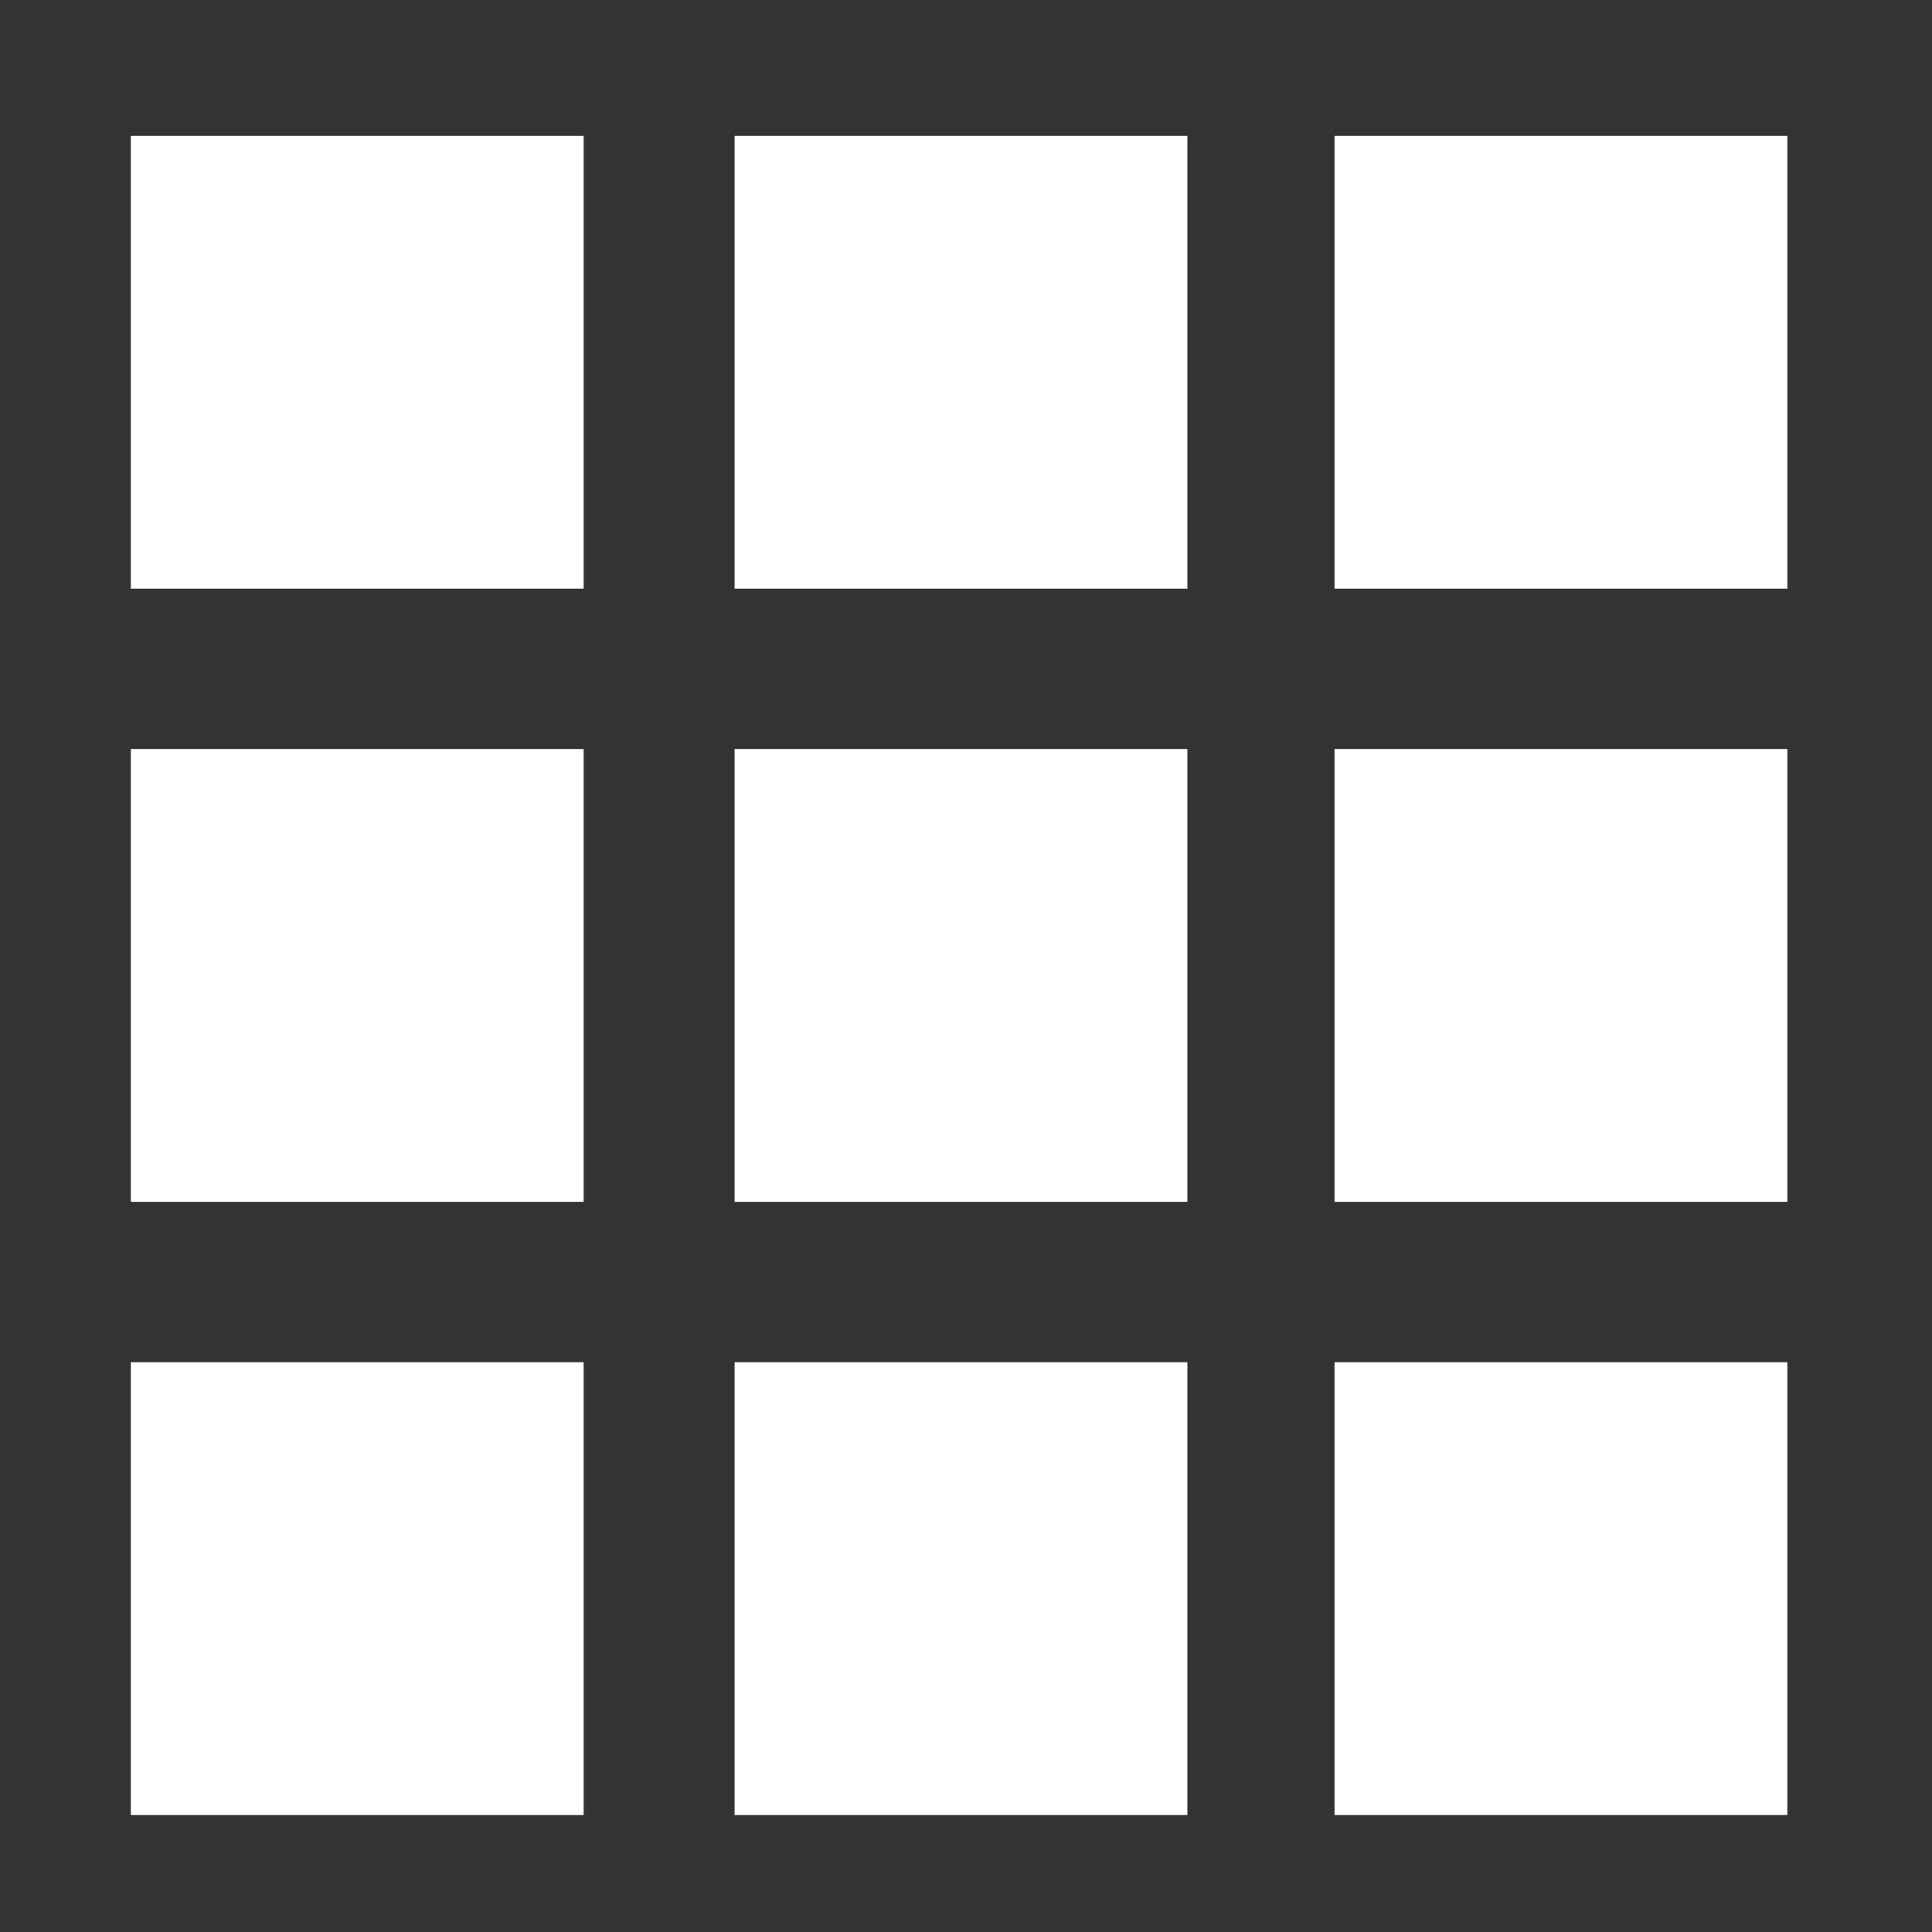 <?xml version="1.0" encoding="utf-8"?>
<!-- Generator: Adobe Illustrator 15.0.0, SVG Export Plug-In . SVG Version: 6.00 Build 0)  -->
<!DOCTYPE svg PUBLIC "-//W3C//DTD SVG 1.1//EN" "http://www.w3.org/Graphics/SVG/1.1/DTD/svg11.dtd">
<svg version="1.1" id="Layer_1" xmlns="http://www.w3.org/2000/svg" xmlns:xlink="http://www.w3.org/1999/xlink" x="0px" y="0px"
	 width="32px" height="32px" viewBox="0 0 32 32" enable-background="new 0 0 32 32" xml:space="preserve">
<rect x="0" y="0" width="32" height="32" fill="#333333" stroke="none"/>
<polygon fill="#FFFFFF" points="125.347,5.295 114.706,-5.456 114.706,3.144 116.835,5.295 127.474,16.045 116.835,26.795 
	114.706,28.945 114.706,37.546 125.347,26.795 135.987,16.045 "/>
<rect x="-117.125" y="-87" fill="#339DE5" width="77.001" height="64"/>
<polygon opacity="0.2" points="-153.958,56.814 -154.958,55.814 -155.958,54.814 -156.958,53.814 -157.958,52.814 -158.958,51.814 
	-159.958,50.814 -160.958,49.814 -161.958,48.814 -162.958,47.814 -163.958,46.814 -164.958,45.814 -165.958,44.814 
	-166.958,43.814 -167.958,42.814 -168.954,41.818 -168.958,41.814 -169.954,40.818 -169.958,40.814 -170.954,39.818 
	-170.958,39.814 -171.954,38.818 -171.958,38.814 -172.954,37.818 -172.958,37.814 -173.954,36.818 -173.958,36.814 
	-174.954,35.818 -174.958,35.814 -175.954,34.818 -175.958,34.814 -176.954,33.818 -176.958,33.814 -177.954,32.818 
	-178.954,31.818 -179.954,30.818 -180.954,29.818 -181.954,28.818 -182.954,27.818 -183.954,26.818 -184.954,25.818 
	-185.954,24.818 -186.954,23.818 -187.954,22.818 -188.954,21.818 -189.954,20.818 -190.954,19.818 -191.954,18.818 
	-192.954,17.818 -192.954,17.818 -192.958,17.814 -192.958,17.814 -208.954,1.819 -209.954,0.819 -210.954,-0.181 -215.196,4.061 
	-214.196,5.061 -213.196,6.061 -212.196,7.061 -211.196,8.061 -206.481,12.776 -235.315,12.776 -235.315,18.775 -234.315,18.775 
	-234.315,19.775 -233.315,19.775 -233.315,20.775 -232.315,20.775 -232.315,21.775 -231.315,21.775 -231.315,22.775 
	-230.315,22.775 -230.315,23.775 -229.315,23.775 -229.315,24.775 -228.315,24.775 -228.315,25.775 -227.315,25.775 
	-227.315,26.775 -226.315,26.775 -226.315,27.775 -225.315,27.775 -225.315,28.775 -224.315,28.775 -224.315,29.775 
	-223.315,29.775 -223.315,30.775 -222.315,30.775 -222.315,31.775 -221.315,31.775 -221.315,32.775 -220.315,32.775 
	-220.315,33.775 -219.315,33.775 -219.315,34.775 -218.315,34.775 -218.315,35.775 -217.315,35.775 -217.315,36.775 
	-216.315,36.775 -216.315,37.775 -215.315,37.775 -215.315,38.775 -214.315,38.775 -214.315,39.775 -213.315,39.775 
	-213.315,40.775 -212.315,40.775 -212.315,41.775 -211.315,41.775 -211.315,42.775 -210.315,42.775 -210.315,43.775 
	-209.315,43.775 -209.315,44.775 -208.315,44.775 -208.315,45.775 -207.315,45.775 -207.315,46.775 -206.315,46.775 
	-206.315,47.775 -205.315,47.775 -205.315,48.775 -204.315,48.775 -204.315,49.775 -203.315,49.775 -203.315,50.775 
	-202.315,50.775 -202.315,51.775 -201.315,51.775 -201.315,52.775 -200.315,52.775 -200.315,53.775 -199.315,53.775 
	-199.315,54.775 -198.315,54.775 -198.315,55.775 -197.315,55.775 -197.315,56.775 -196.315,56.775 -196.315,57.775 
	-195.315,57.775 -195.315,58.775 -194.315,58.775 -194.315,59.775 -193.315,59.775 -193.315,60.775 -181.834,60.775 
	-181.118,61.491 -180.876,61.733 -180.118,62.491 -179.876,62.733 -179.118,63.491 -178.876,63.733 -178.118,64.491 
	-177.876,64.733 -177.118,65.491 -176.876,65.733 -176.118,66.491 -175.876,66.733 -175.118,67.491 -174.876,67.733 
	-174.118,68.491 -173.876,68.733 -173.118,69.491 -172.876,69.733 -171.876,70.733 -170.876,71.733 -169.876,72.733 
	-168.876,73.733 -152.958,57.814 "/>
<polygon opacity="0.2" points="-19.958,152.814 -20.958,151.814 -21.958,150.814 -22.958,149.814 -23.958,148.814 -24.958,147.814 
	-25.958,146.814 -26.958,145.814 -27.958,144.814 -28.958,143.814 -29.958,142.814 -30.958,141.814 -31.958,140.814 
	-32.958,139.814 -33.958,138.814 -34.954,137.818 -34.958,137.814 -35.954,136.818 -35.958,136.814 -36.954,135.818 
	-36.958,135.814 -37.954,134.818 -37.958,134.814 -38.954,133.818 -38.958,133.814 -39.954,132.818 -39.958,132.814 
	-40.954,131.818 -40.958,131.814 -41.954,130.818 -41.958,130.814 -42.954,129.818 -42.958,129.814 -43.954,128.818 
	-44.954,127.818 -45.954,126.818 -46.954,125.818 -47.954,124.818 -48.954,123.818 -49.954,122.818 -50.954,121.818 
	-51.954,120.818 -52.954,119.818 -53.954,118.818 -54.954,117.818 -55.954,116.818 -56.954,115.818 -57.954,114.818 
	-58.954,113.818 -58.954,113.818 -58.958,113.814 -58.958,113.814 -74.954,97.818 -75.954,96.818 -76.954,95.818 -81.196,100.061 
	-80.196,101.061 -79.196,102.061 -78.196,103.061 -77.196,104.061 -72.481,108.775 -101.315,108.775 -101.315,114.775 
	-100.315,114.775 -100.315,115.775 -99.315,115.775 -99.315,116.775 -98.315,116.775 -98.315,117.775 -97.315,117.775 
	-97.315,118.775 -96.315,118.775 -96.315,119.775 -95.315,119.775 -95.315,120.775 -94.315,120.775 -94.315,121.775 
	-93.315,121.775 -93.315,122.775 -92.315,122.775 -92.315,123.775 -91.315,123.775 -91.315,124.775 -90.315,124.775 
	-90.315,125.775 -89.315,125.775 -89.315,126.775 -88.315,126.775 -88.315,127.775 -87.315,127.775 -87.315,128.775 
	-86.315,128.775 -86.315,129.775 -85.315,129.775 -85.315,130.775 -84.315,130.775 -84.315,131.775 -83.315,131.775 
	-83.315,132.775 -82.315,132.775 -82.315,133.775 -81.315,133.775 -81.315,134.775 -80.315,134.775 -80.315,135.775 
	-79.315,135.775 -79.315,136.775 -78.315,136.775 -78.315,137.775 -77.315,137.775 -77.315,138.775 -76.315,138.775 
	-76.315,139.775 -75.315,139.775 -75.315,140.775 -74.315,140.775 -74.315,141.775 -73.315,141.775 -73.315,142.775 
	-72.315,142.775 -72.315,143.775 -71.315,143.775 -71.315,144.775 -70.315,144.775 -70.315,145.775 -69.315,145.775 
	-69.315,146.775 -68.315,146.775 -68.315,147.775 -67.315,147.775 -67.315,148.775 -66.315,148.775 -66.315,149.775 
	-65.315,149.775 -65.315,150.775 -64.315,150.775 -64.315,151.775 -63.315,151.775 -63.315,152.775 -62.315,152.775 
	-62.315,153.775 -61.315,153.775 -61.315,154.775 -60.315,154.775 -60.315,155.775 -59.315,155.775 -59.315,156.775 
	-47.834,156.775 -47.118,157.491 -46.876,157.733 -46.118,158.491 -45.876,158.733 -45.118,159.491 -44.876,159.733 
	-44.118,160.491 -43.876,160.733 -43.118,161.491 -42.876,161.733 -42.118,162.491 -41.876,162.733 -41.118,163.491 
	-40.876,163.733 -40.118,164.491 -39.876,164.733 -39.118,165.491 -38.876,165.733 -37.876,166.733 -36.876,167.733 
	-35.876,168.733 -34.876,169.733 -18.958,153.814 "/>
<polygon fill="#FFFFFF" points="-210.954,-0.181 -215.196,4.061 -206.481,12.776 -235.315,12.776 -235.315,18.775 -206.403,18.775 
	-215.118,27.491 -210.876,31.733 -194.958,15.815 "/>
<polygon fill="#339DE5" points="-76.954,95.818 -81.196,100.061 -72.481,108.775 -101.315,108.775 -101.315,114.775 
	-72.403,114.775 -81.118,123.491 -76.876,127.733 -60.958,111.814 "/>
<polygon fill="#FFFFFF" points="-81.462,29.498 -83.39,27.199 -70.168,16.116 -83.39,5.032 -81.462,2.733 -65.498,16.116 "/>
<line fill="none" stroke="#FFFFFF" stroke-width="3" stroke-linecap="square" stroke-miterlimit="10" x1="-93.833" y1="16.116" x2="-69.083" y2="16.116"/>
<polyline fill="none" stroke="#FFFFFF" stroke-width="3" stroke-linecap="square" stroke-miterlimit="10" points="-81.276,-29.466 
	-67.833,-18.197 -81.276,-6.928 "/>
<line fill="none" stroke="#FFFFFF" stroke-width="3" stroke-linecap="square" stroke-miterlimit="10" x1="-93.833" y1="-18.197" x2="-69.083" y2="-18.197"/>
<line fill="none" stroke="#FFFFFF" stroke-width="3" stroke-linecap="square" stroke-miterlimit="10" x1="-41.291" y1="7.167" x2="-23.333" y2="25.125"/>
<line fill="none" stroke="#FFFFFF" stroke-width="3" stroke-linecap="square" stroke-miterlimit="10" x1="-41.291" y1="25.125" x2="-23.333" y2="7.167"/>
<g>
	<g>
		<rect x="2.167" y="2.25" fill="#FFFFFF" width="7.5" height="7.5"/>
		<rect x="12.167" y="2.25" fill="#FFFFFF" width="7.5" height="7.5"/>
		<rect x="22.104" y="2.25" fill="#FFFFFF" width="7.5" height="7.5"/>
	</g>
	<g>
		<rect x="2.167" y="12.406" fill="#FFFFFF" width="7.5" height="7.5"/>
		<rect x="12.167" y="12.406" fill="#FFFFFF" width="7.5" height="7.5"/>
		<rect x="22.104" y="12.406" fill="#FFFFFF" width="7.5" height="7.5"/>
	</g>
	<g>
		<rect x="2.167" y="22.563" fill="#FFFFFF" width="7.5" height="7.5"/>
		<rect x="12.167" y="22.563" fill="#FFFFFF" width="7.5" height="7.5"/>
		<rect x="22.104" y="22.563" fill="#FFFFFF" width="7.5" height="7.5"/>
	</g>
</g>
<line fill="none" stroke="#FFFFFF" stroke-width="3" stroke-linecap="square" stroke-miterlimit="10" x1="57.167" y1="6.828" x2="77.167" y2="6.828"/>
<line fill="none" stroke="#FFFFFF" stroke-width="3" stroke-linecap="square" stroke-miterlimit="10" x1="57.167" y1="15.828" x2="77.167" y2="15.828"/>
<line fill="none" stroke="#FFFFFF" stroke-width="3" stroke-linecap="square" stroke-miterlimit="10" x1="57.167" y1="24.828" x2="77.167" y2="24.828"/>
</svg>
